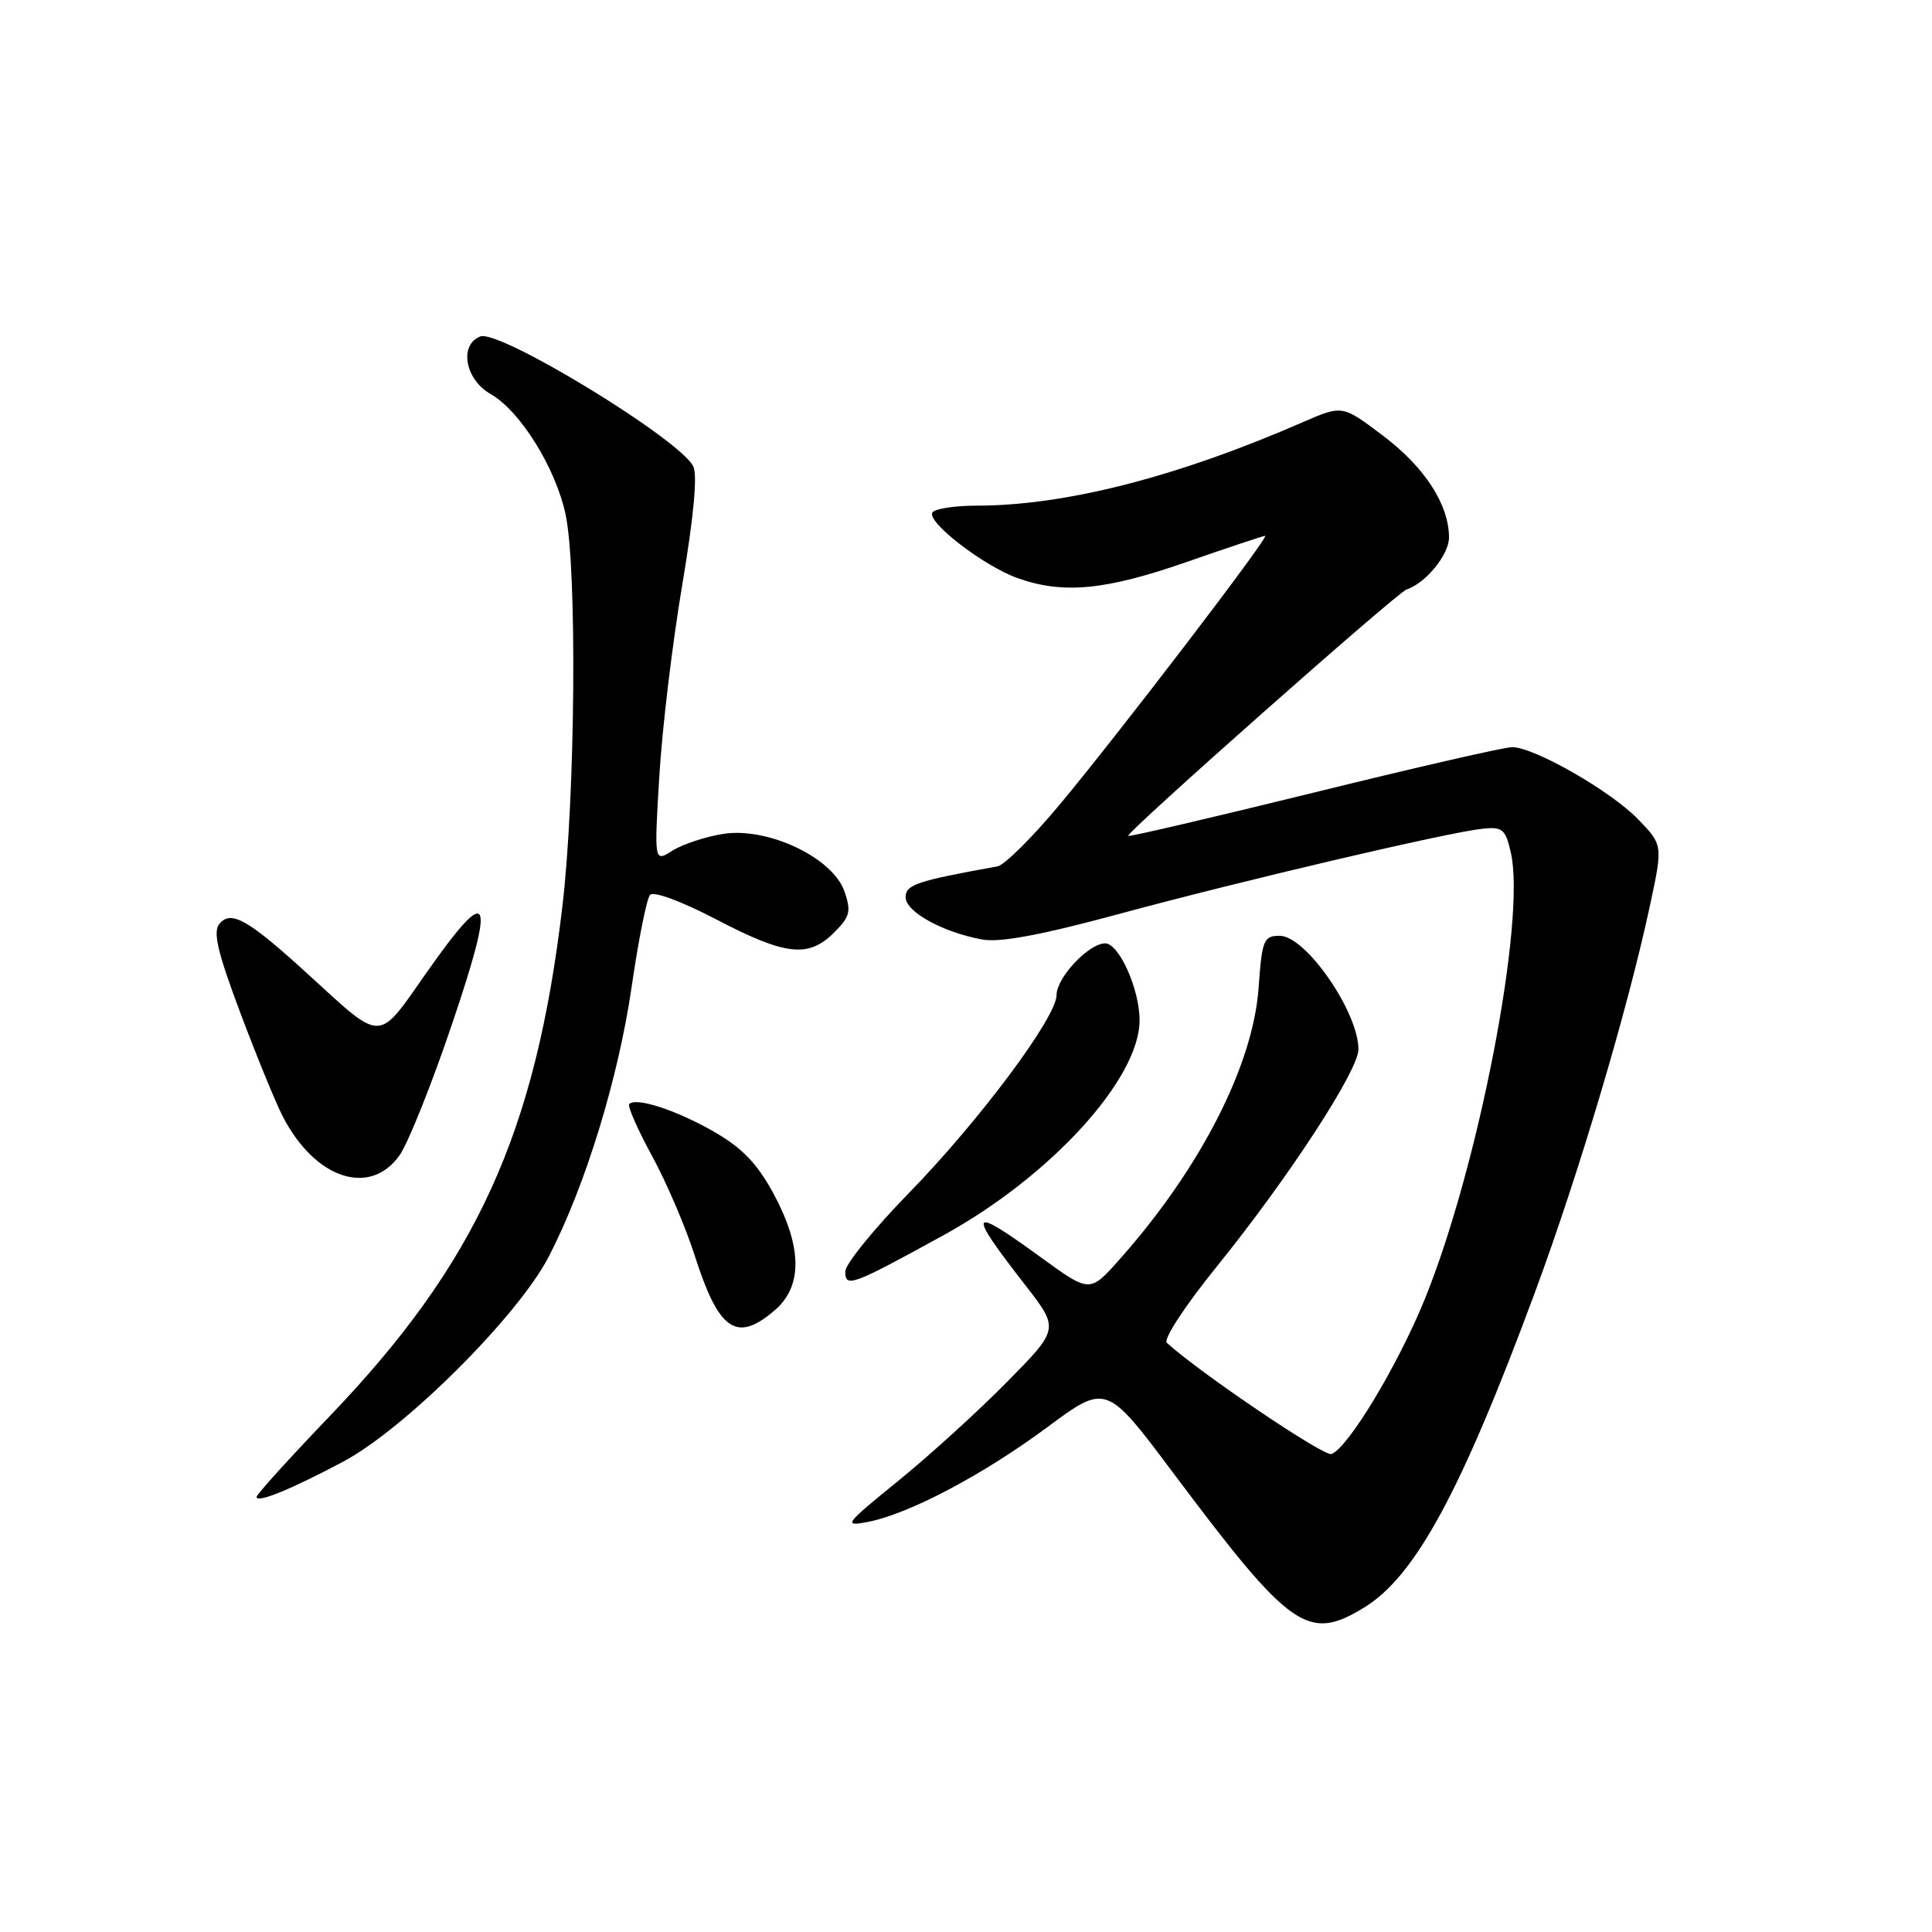 <?xml version="1.0" encoding="UTF-8" standalone="no"?>
<!DOCTYPE svg PUBLIC "-//W3C//DTD SVG 1.1//EN" "http://www.w3.org/Graphics/SVG/1.1/DTD/svg11.dtd" >
<svg xmlns="http://www.w3.org/2000/svg" xmlns:xlink="http://www.w3.org/1999/xlink" version="1.1" viewBox="0 0 256 256">
 <g >
 <path fill="currentColor"
d=" M 180.72 213.03 C 187.52 208.89 193.58 197.71 203.34 171.37 C 209.20 155.55 215.61 134.00 218.60 120.12 C 220.35 111.96 220.35 111.96 217.05 108.55 C 213.41 104.79 203.28 99.00 200.36 99.00 C 199.34 99.00 187.52 101.71 174.10 105.02 C 160.68 108.32 149.60 110.91 149.49 110.76 C 149.16 110.35 185.09 78.55 186.36 78.12 C 188.91 77.28 192.00 73.50 192.00 71.23 C 192.00 66.87 188.79 61.91 183.28 57.75 C 177.87 53.66 177.87 53.66 172.68 55.92 C 156.02 63.19 141.16 67.00 129.43 67.00 C 126.51 67.00 123.86 67.41 123.55 67.91 C 122.78 69.17 130.34 75.00 134.83 76.60 C 140.85 78.75 146.44 78.22 157.14 74.50 C 162.67 72.57 167.40 71.00 167.64 71.00 C 168.29 71.00 148.40 97.02 140.51 106.50 C 136.85 110.90 133.09 114.64 132.17 114.80 C 121.47 116.73 120.00 117.22 120.00 118.89 C 120.00 120.82 124.89 123.52 130.15 124.49 C 132.48 124.92 137.97 123.90 148.26 121.11 C 164.58 116.69 191.85 110.29 196.45 109.81 C 199.10 109.53 199.49 109.86 200.20 113.00 C 202.22 121.98 195.90 154.69 188.76 172.22 C 185.19 180.97 178.65 191.81 176.43 192.67 C 175.45 193.04 159.03 181.95 154.61 177.93 C 154.11 177.47 157.03 173.01 161.24 167.81 C 170.70 156.11 180.00 141.86 180.00 139.05 C 180.00 134.08 173.02 124.00 169.58 124.00 C 167.44 124.00 167.23 124.50 166.77 130.90 C 166.04 141.19 159.01 154.90 148.32 166.91 C 144.40 171.31 144.40 171.31 138.00 166.66 C 128.35 159.64 128.02 160.21 135.86 170.29 C 140.36 176.09 140.36 176.09 133.43 183.12 C 129.62 186.99 123.12 192.90 119.00 196.24 C 111.90 202.01 111.68 202.30 115.00 201.66 C 120.44 200.61 130.23 195.44 138.79 189.10 C 146.59 183.32 146.59 183.32 155.54 195.28 C 171.02 215.94 173.30 217.55 180.72 213.03 Z  M 45.45 193.69 C 53.63 189.35 68.65 174.38 72.72 166.50 C 77.58 157.10 81.94 142.87 83.71 130.67 C 84.60 124.53 85.69 119.09 86.13 118.58 C 86.60 118.05 90.29 119.42 94.92 121.83 C 104.10 126.63 107.13 126.96 110.52 123.57 C 112.64 121.45 112.81 120.77 111.89 118.10 C 110.33 113.63 101.70 109.55 95.79 110.50 C 93.43 110.88 90.42 111.88 89.09 112.72 C 86.68 114.26 86.68 114.26 87.36 102.88 C 87.73 96.62 89.10 85.20 90.40 77.50 C 91.93 68.43 92.44 62.89 91.85 61.77 C 89.95 58.11 66.16 43.62 63.65 44.58 C 60.80 45.67 61.61 50.27 64.99 52.20 C 68.92 54.43 73.61 61.96 74.94 68.15 C 76.48 75.32 76.24 105.47 74.53 120.01 C 70.98 150.20 63.13 167.39 43.61 187.73 C 38.33 193.24 34.00 198.02 34.00 198.35 C 34.00 199.21 38.50 197.38 45.45 193.69 Z  M 102.68 173.60 C 106.39 170.41 106.30 165.16 102.42 158.02 C 100.29 154.13 98.29 152.06 94.54 149.92 C 89.57 147.08 84.30 145.37 83.38 146.29 C 83.12 146.55 84.47 149.63 86.38 153.13 C 88.29 156.63 90.83 162.55 92.02 166.27 C 95.25 176.38 97.59 177.98 102.68 173.60 Z  M 124.97 163.70 C 139.19 155.90 151.00 142.96 151.00 135.19 C 151.00 131.08 148.28 125.00 146.44 125.00 C 144.27 125.00 140.00 129.54 140.00 131.85 C 140.00 134.80 129.81 148.46 120.40 158.12 C 115.78 162.86 112.00 167.52 112.00 168.48 C 112.00 170.67 112.85 170.36 124.97 163.70 Z  M 52.93 153.10 C 54.07 151.50 57.22 143.63 59.93 135.60 C 65.77 118.34 64.97 116.83 56.44 128.99 C 49.99 138.20 50.77 138.19 41.00 129.26 C 32.89 121.84 30.62 120.54 29.07 122.42 C 28.19 123.47 28.83 126.18 31.85 134.22 C 34.00 139.95 36.54 146.14 37.48 147.96 C 41.75 156.21 49.00 158.62 52.93 153.10 Z "/>
</g>
</svg>